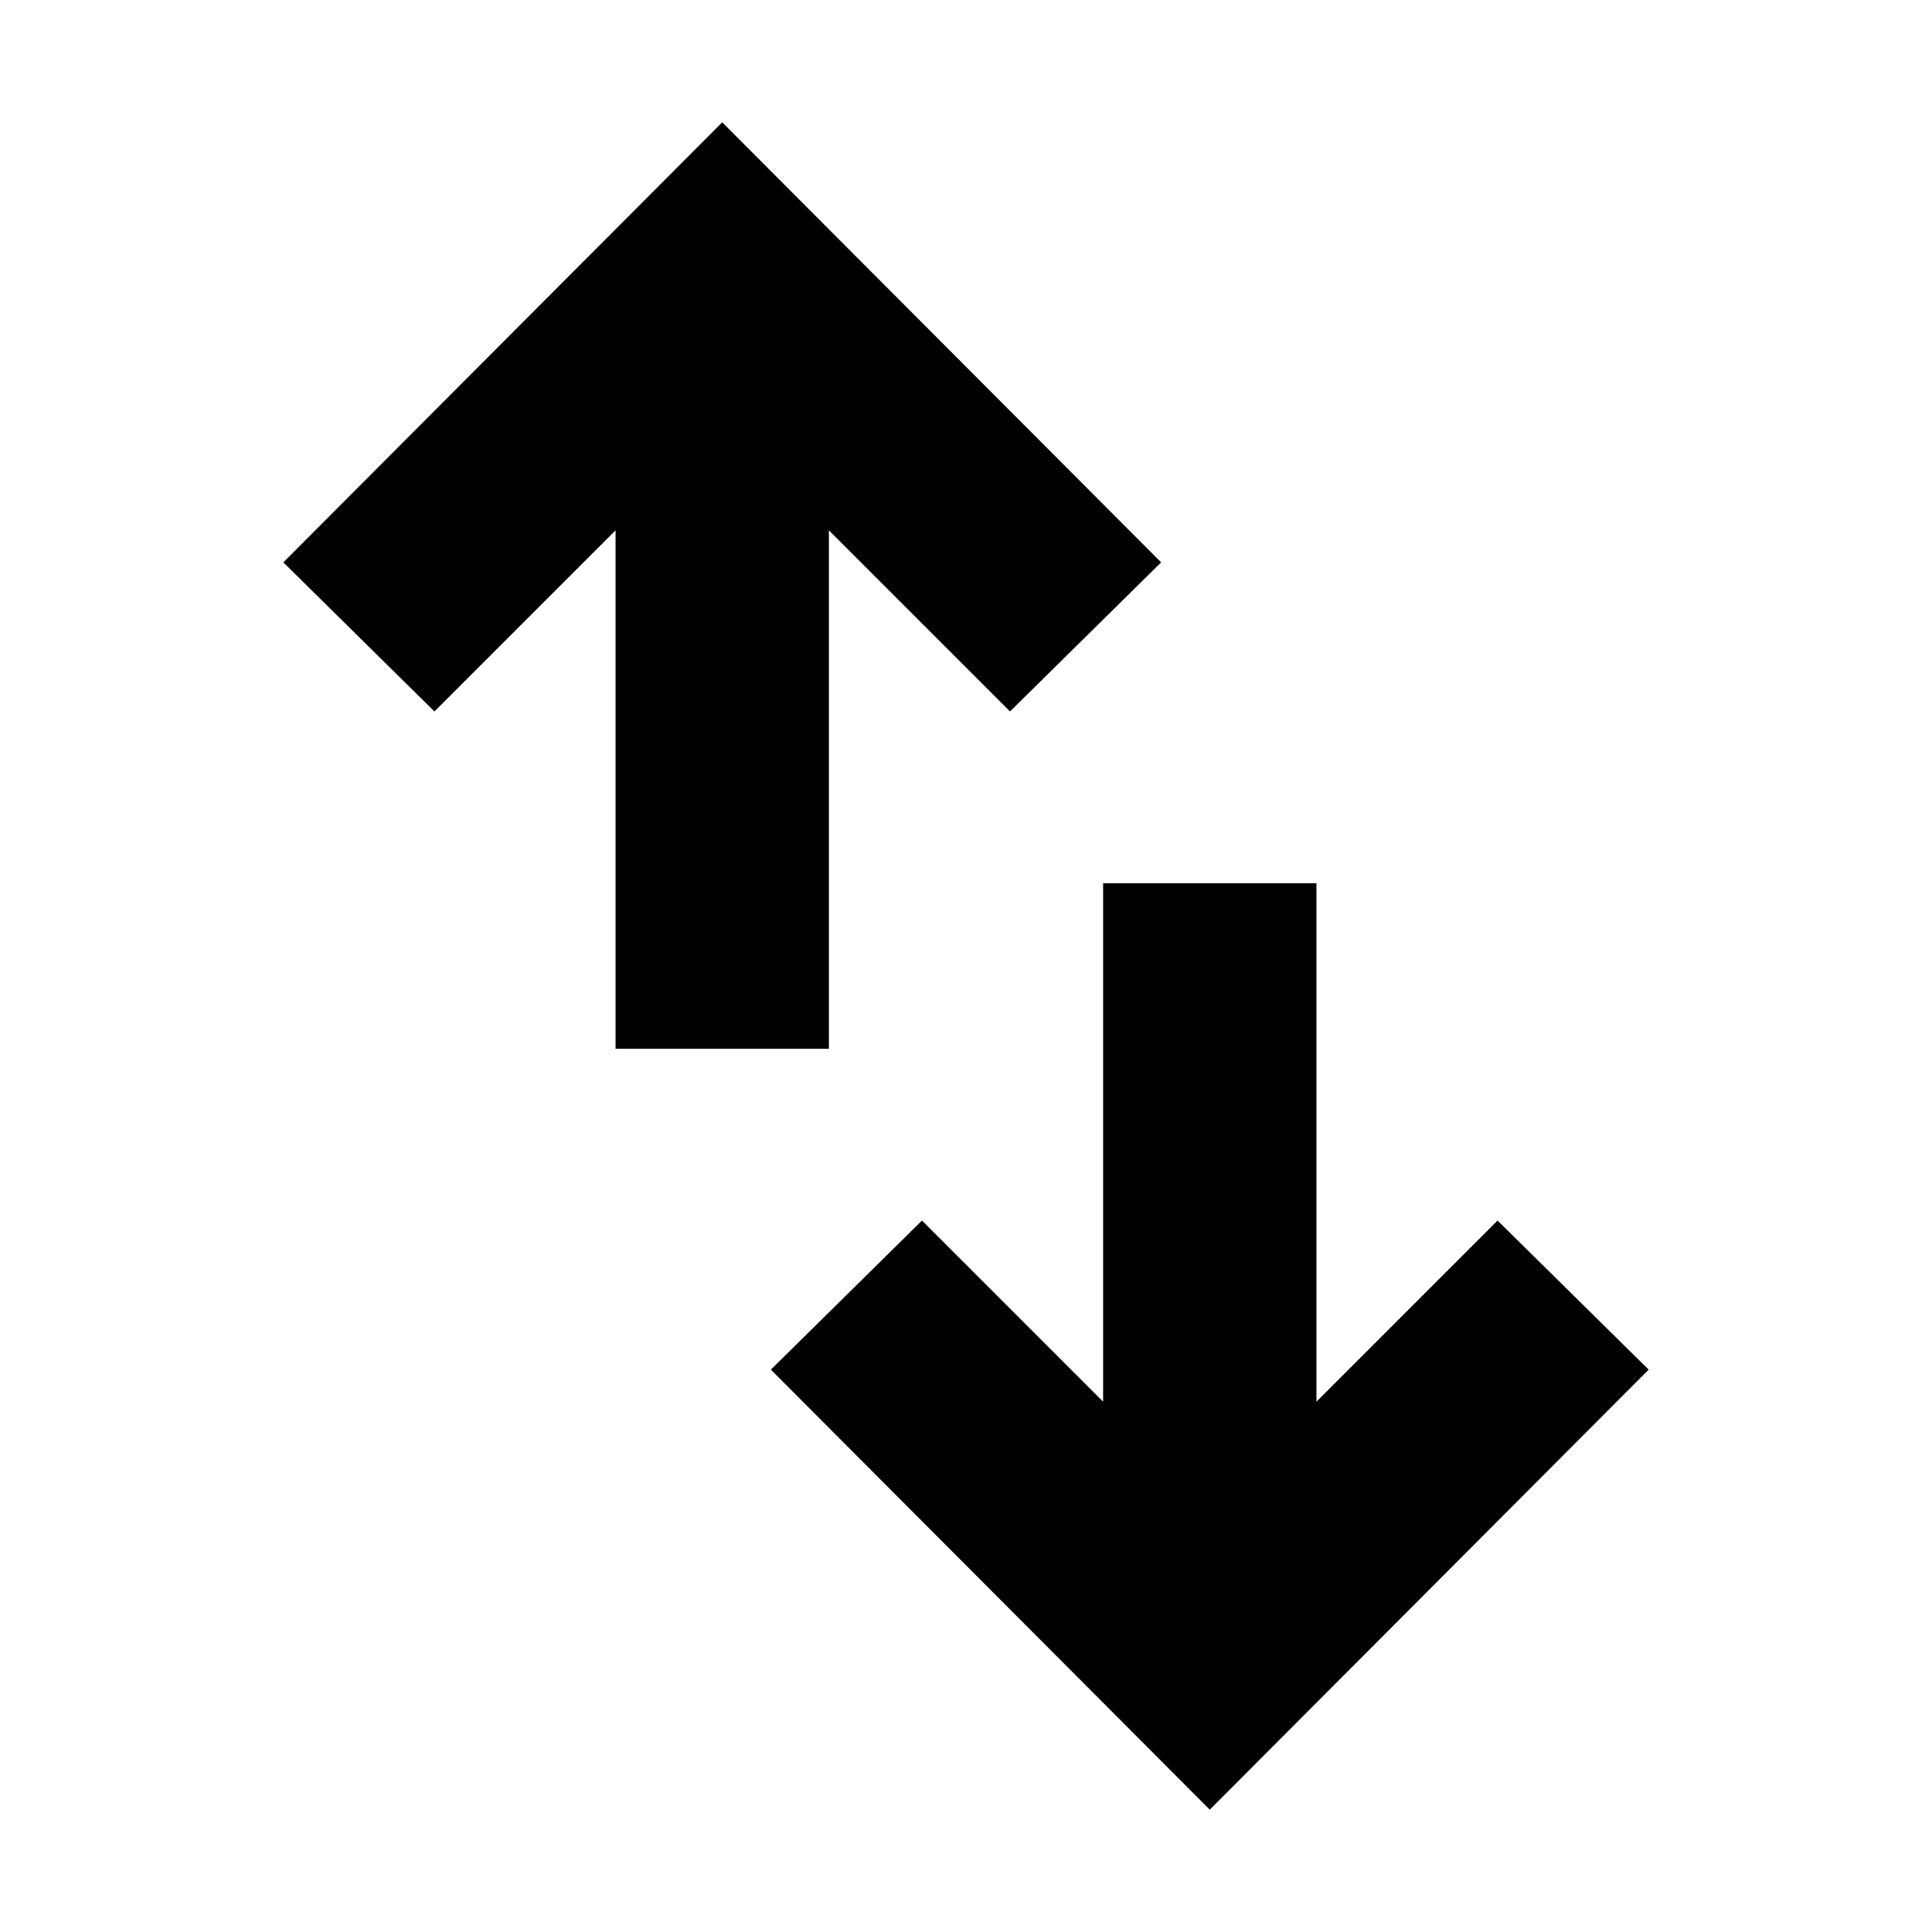 <svg xmlns="http://www.w3.org/2000/svg" height="24" viewBox="0 -960 960 960" width="24"><path d="M305.869-438.87v-257.607l-89.999 90-75.088-74.088L358.87-899.218l218.087 218.653-75.087 74.088-90-90v257.607H305.869ZM601.13-60.782 383.043-279.435l75.087-74.088 90 90V-521.13h106.001v257.607l89.999-90 75.088 74.088L601.13-60.782Z"/></svg>